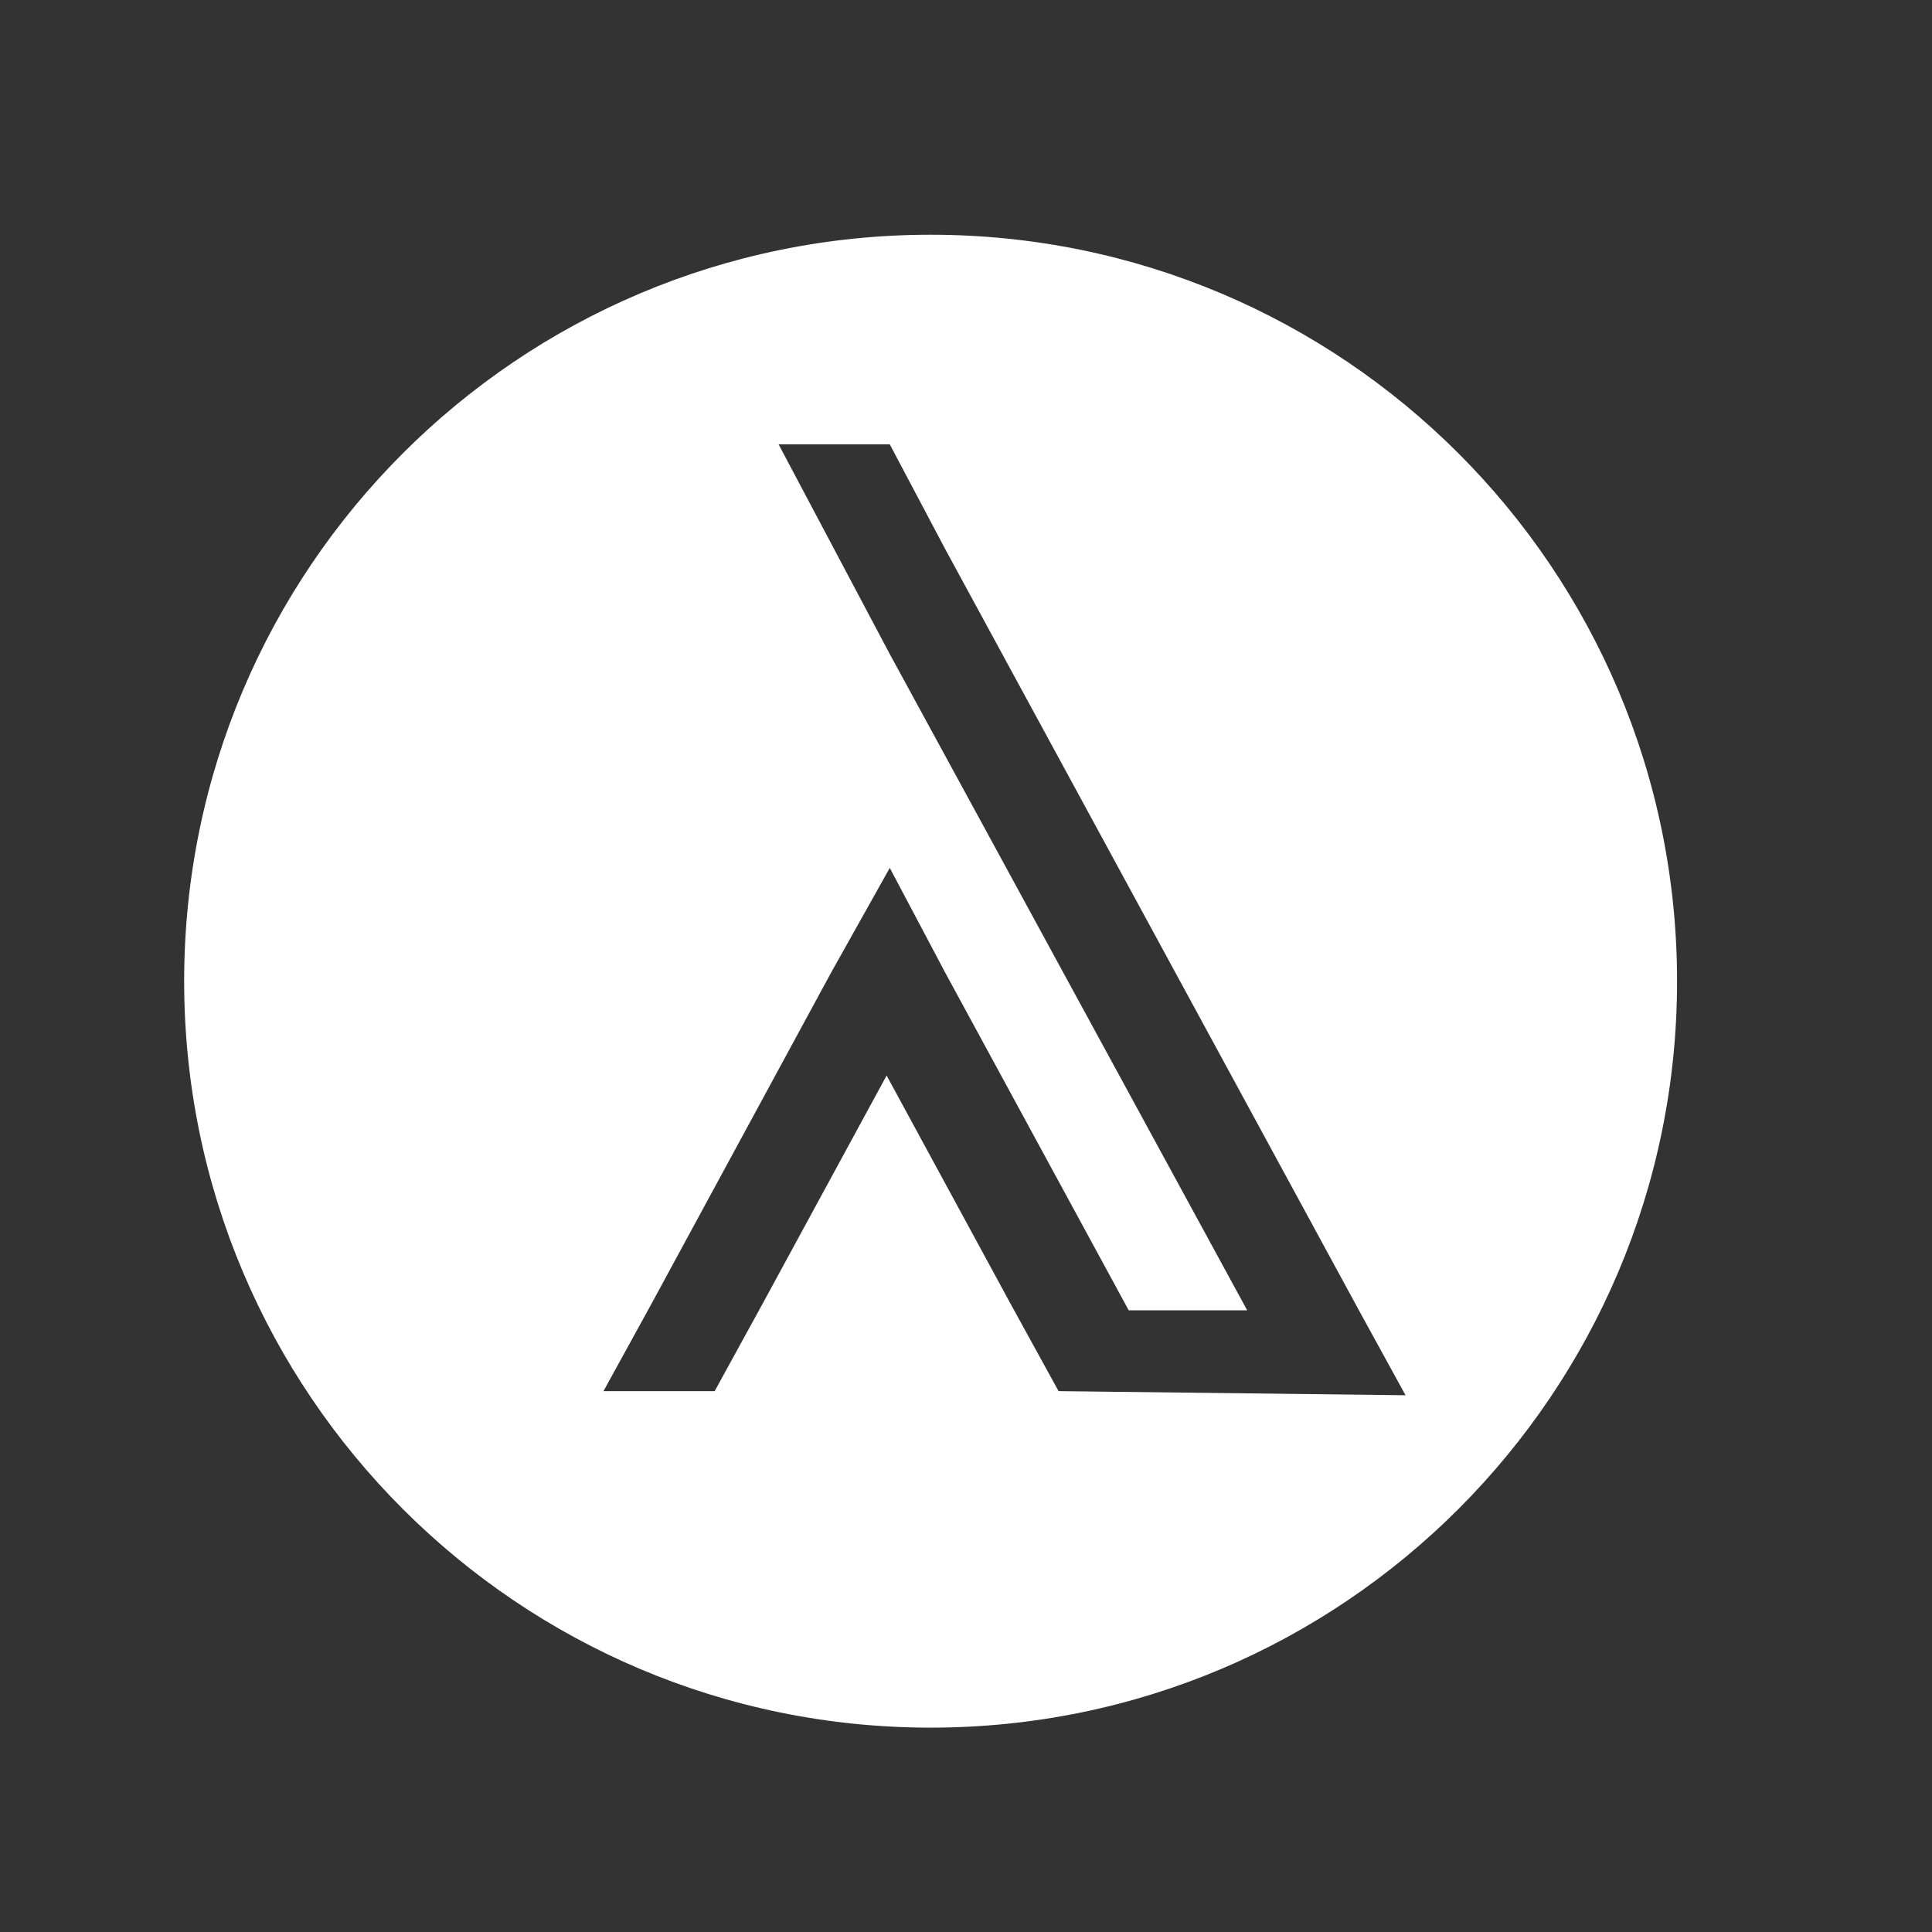 <?xml version="1.0" encoding="UTF-8"?>
<svg width="22px" height="22px" viewBox="0 0 22 22" version="1.1" xmlns="http://www.w3.org/2000/svg" xmlns:xlink="http://www.w3.org/1999/xlink">
    <rect x="0" y="0" width="22" height="22" fill="#333333" stroke="none"/>
    <!-- Generator: Sketch 52.4 (67378) - http://www.bohemiancoding.com/sketch -->
    <title>ACM</title>
    <desc>Created with Sketch.</desc>
    <g id="GCOX-确定版" stroke="none" stroke-width="1" fill="none" fill-rule="evenodd">
        <g id="MARKETS" transform="translate(-942, -29)" fill-rule="nonzero">
            <g id="ACM" transform="translate(942, 29)">
                <rect id="矩形-copy-2" fill="#D8D8D8" opacity="0" x="0" y="0" width="22" height="22"></rect>
                <path d="M10.597,2.673 C15.292,2.673 19.097,6.478 19.097,11.173 C19.097,15.867 15.292,19.673 10.597,19.673 C5.903,19.673 2.097,15.867 2.097,11.173 C2.097,6.478 5.903,2.673 10.597,2.673 Z M12.054,15.841 L16.005,15.888 L15.468,14.909 L10.764,6.254 L10.132,5.06 L8.866,5.06 L10.132,7.448 L11.433,9.836 L14.202,14.921 L12.853,14.921 L10.764,11.077 L10.132,9.883 L9.463,11.077 L7.41,14.862 L6.872,15.841 L8.138,15.841 L8.675,14.862 L10.096,12.247 L11.516,14.862 L12.054,15.841 Z" id="合并形状" fill="#FFFFFF"></path>
            </g>
        </g>
    </g>
</svg>